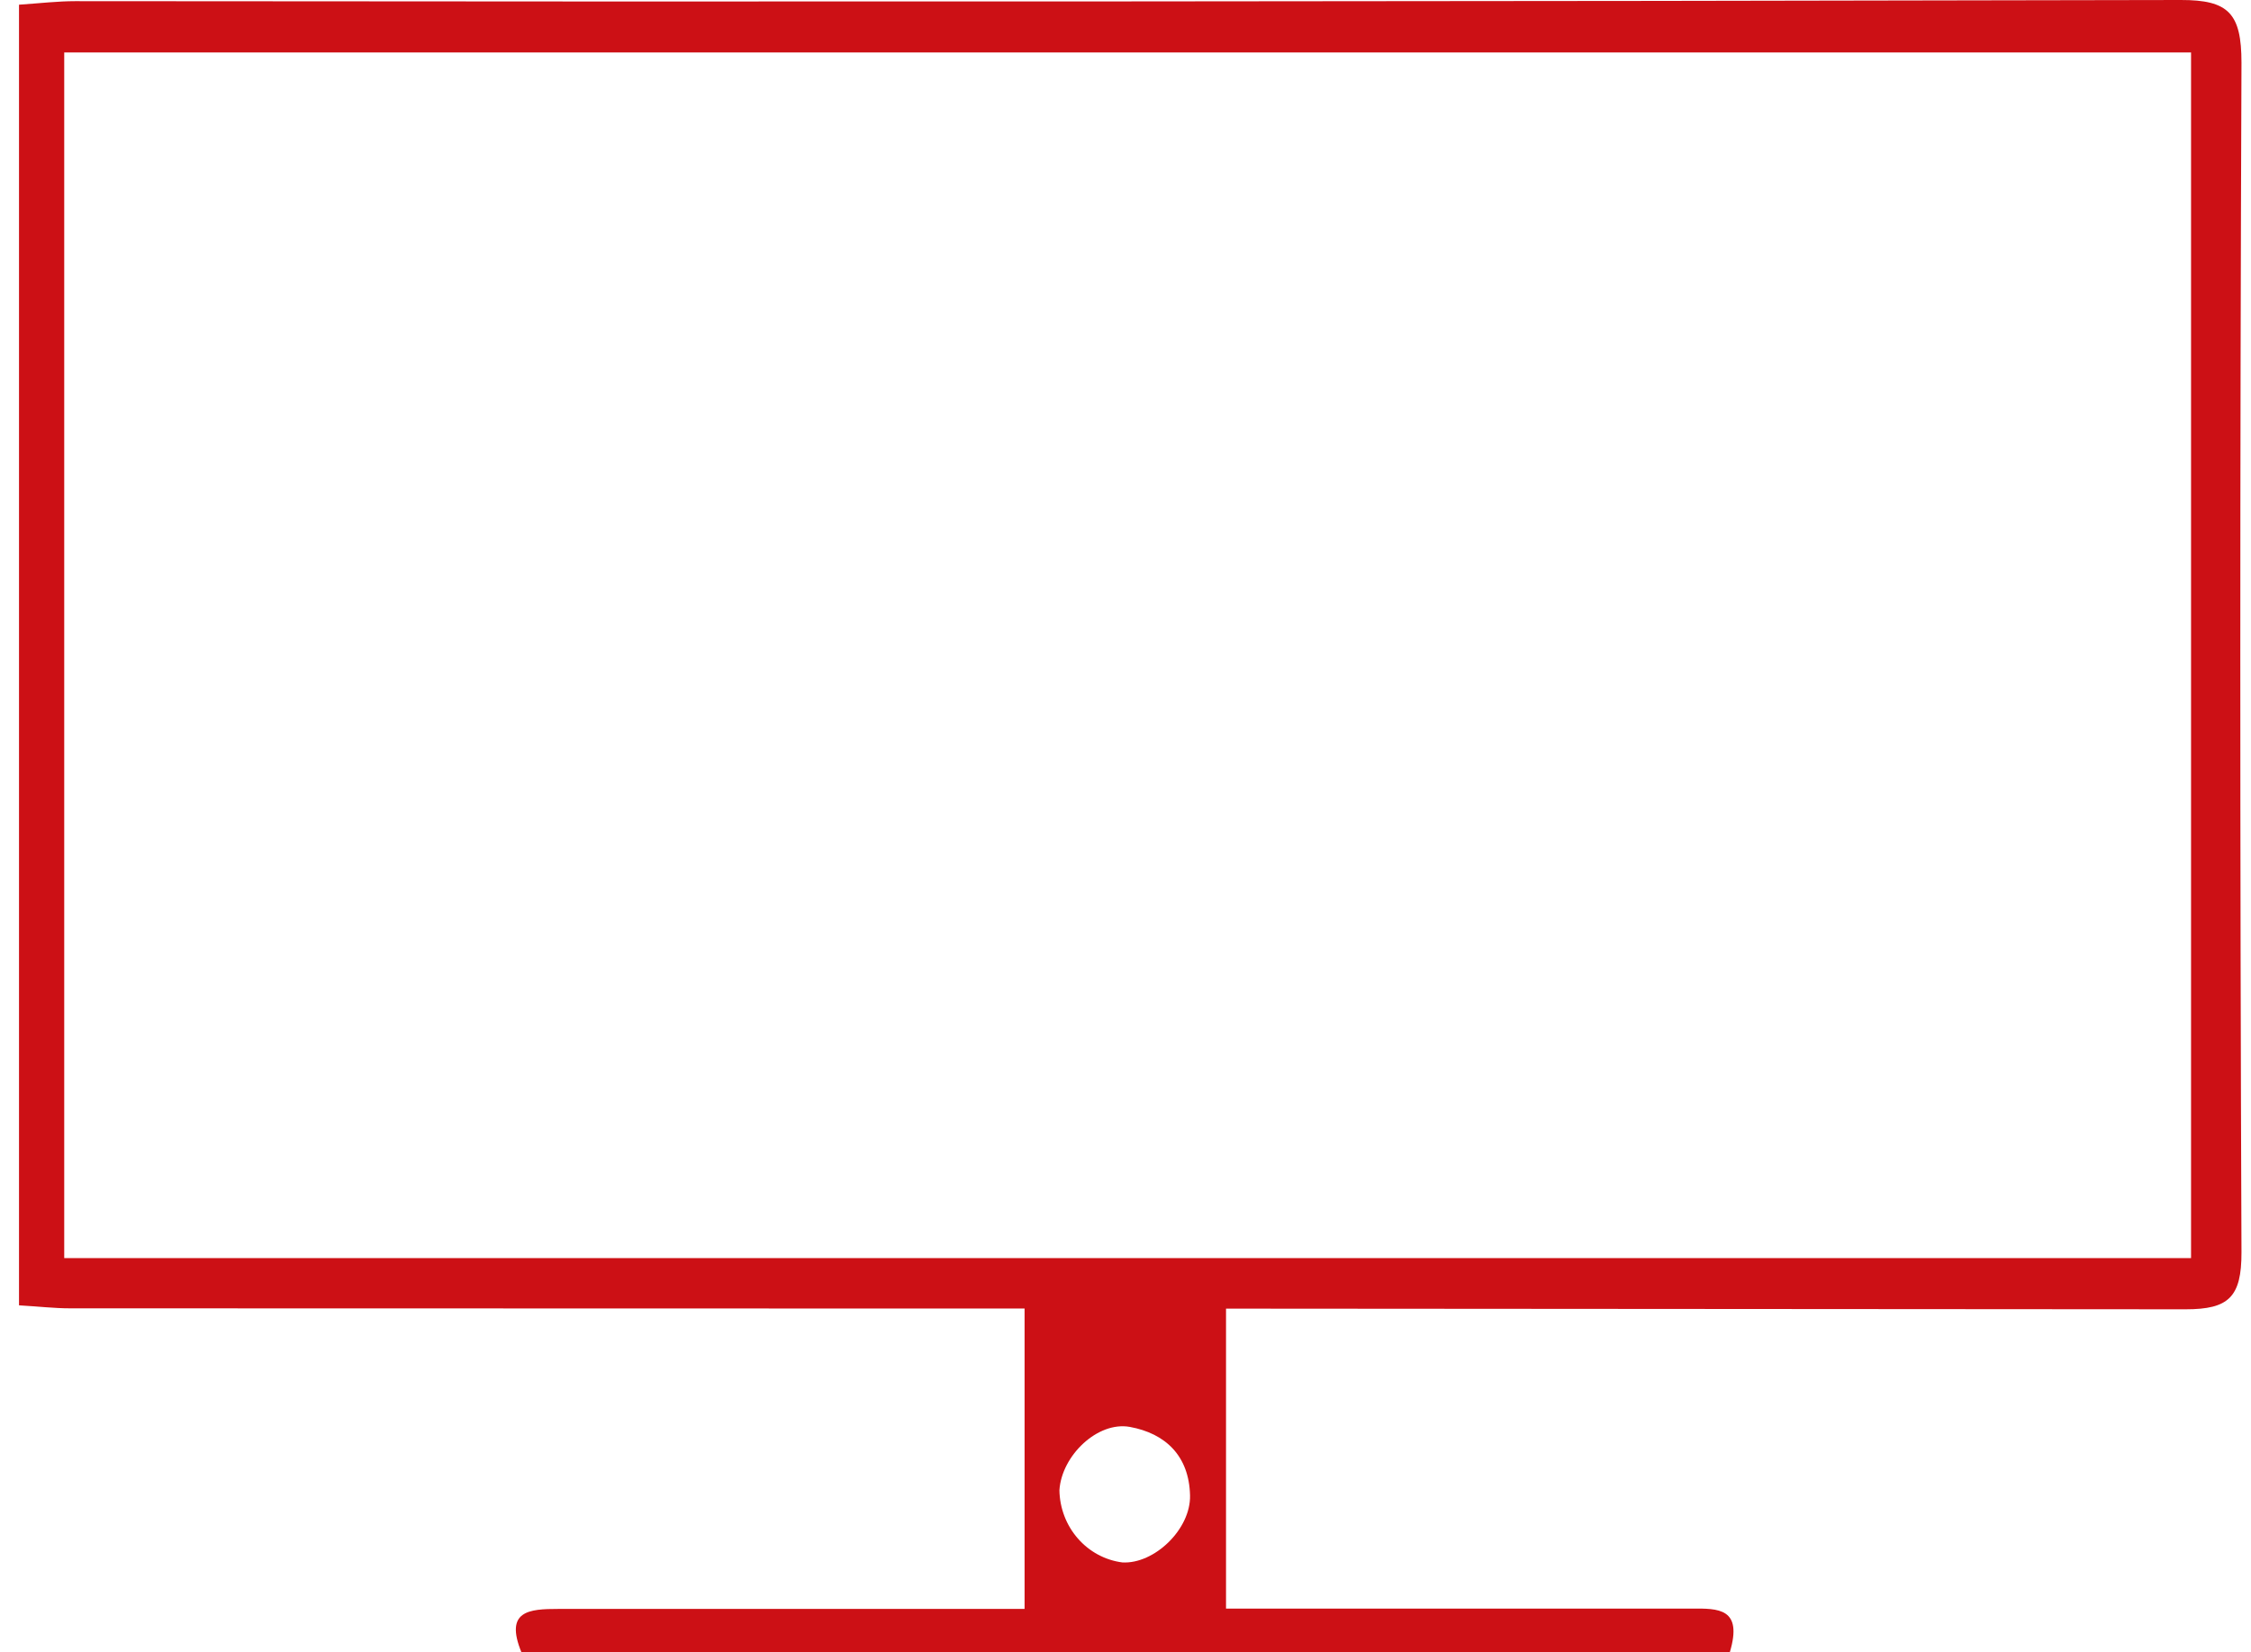 <svg width="79" height="58" viewBox="0 0 79 58" fill="none" xmlns="http://www.w3.org/2000/svg">
<path d="M59.371 56.462C55.294 56.462 51.218 56.462 47.137 56.462H43.028V45.844H35.958V56.474H33.834C29.09 56.474 24.345 56.474 19.601 56.474C18.561 56.474 17.703 56.537 18.301 58H60.707C61.177 56.436 60.298 56.458 59.371 56.462ZM39.389 54.842C38.786 54.764 38.231 54.465 37.826 53.999C37.42 53.534 37.191 52.933 37.181 52.308C37.258 51.089 38.524 49.882 39.652 50.085C40.907 50.315 41.732 51.104 41.765 52.488C41.794 53.68 40.506 54.906 39.389 54.842Z" fill="#CC1015"/>
<path d="M0.667 0.165V45.818C1.375 45.859 1.911 45.923 2.444 45.923C27.201 45.923 51.956 45.934 76.71 45.957C78.214 45.957 78.67 45.532 78.666 43.957C78.611 30.038 78.611 16.12 78.666 2.203C78.666 0.47 78.214 -0.004 76.535 2.21547e-05C51.9 0.053 27.266 0.066 2.634 0.041C2.035 0.041 1.418 0.113 0.667 0.165ZM76.896 1.842V44.16H2.254V1.842H76.896Z" fill="#CC1015"/>
</svg>
